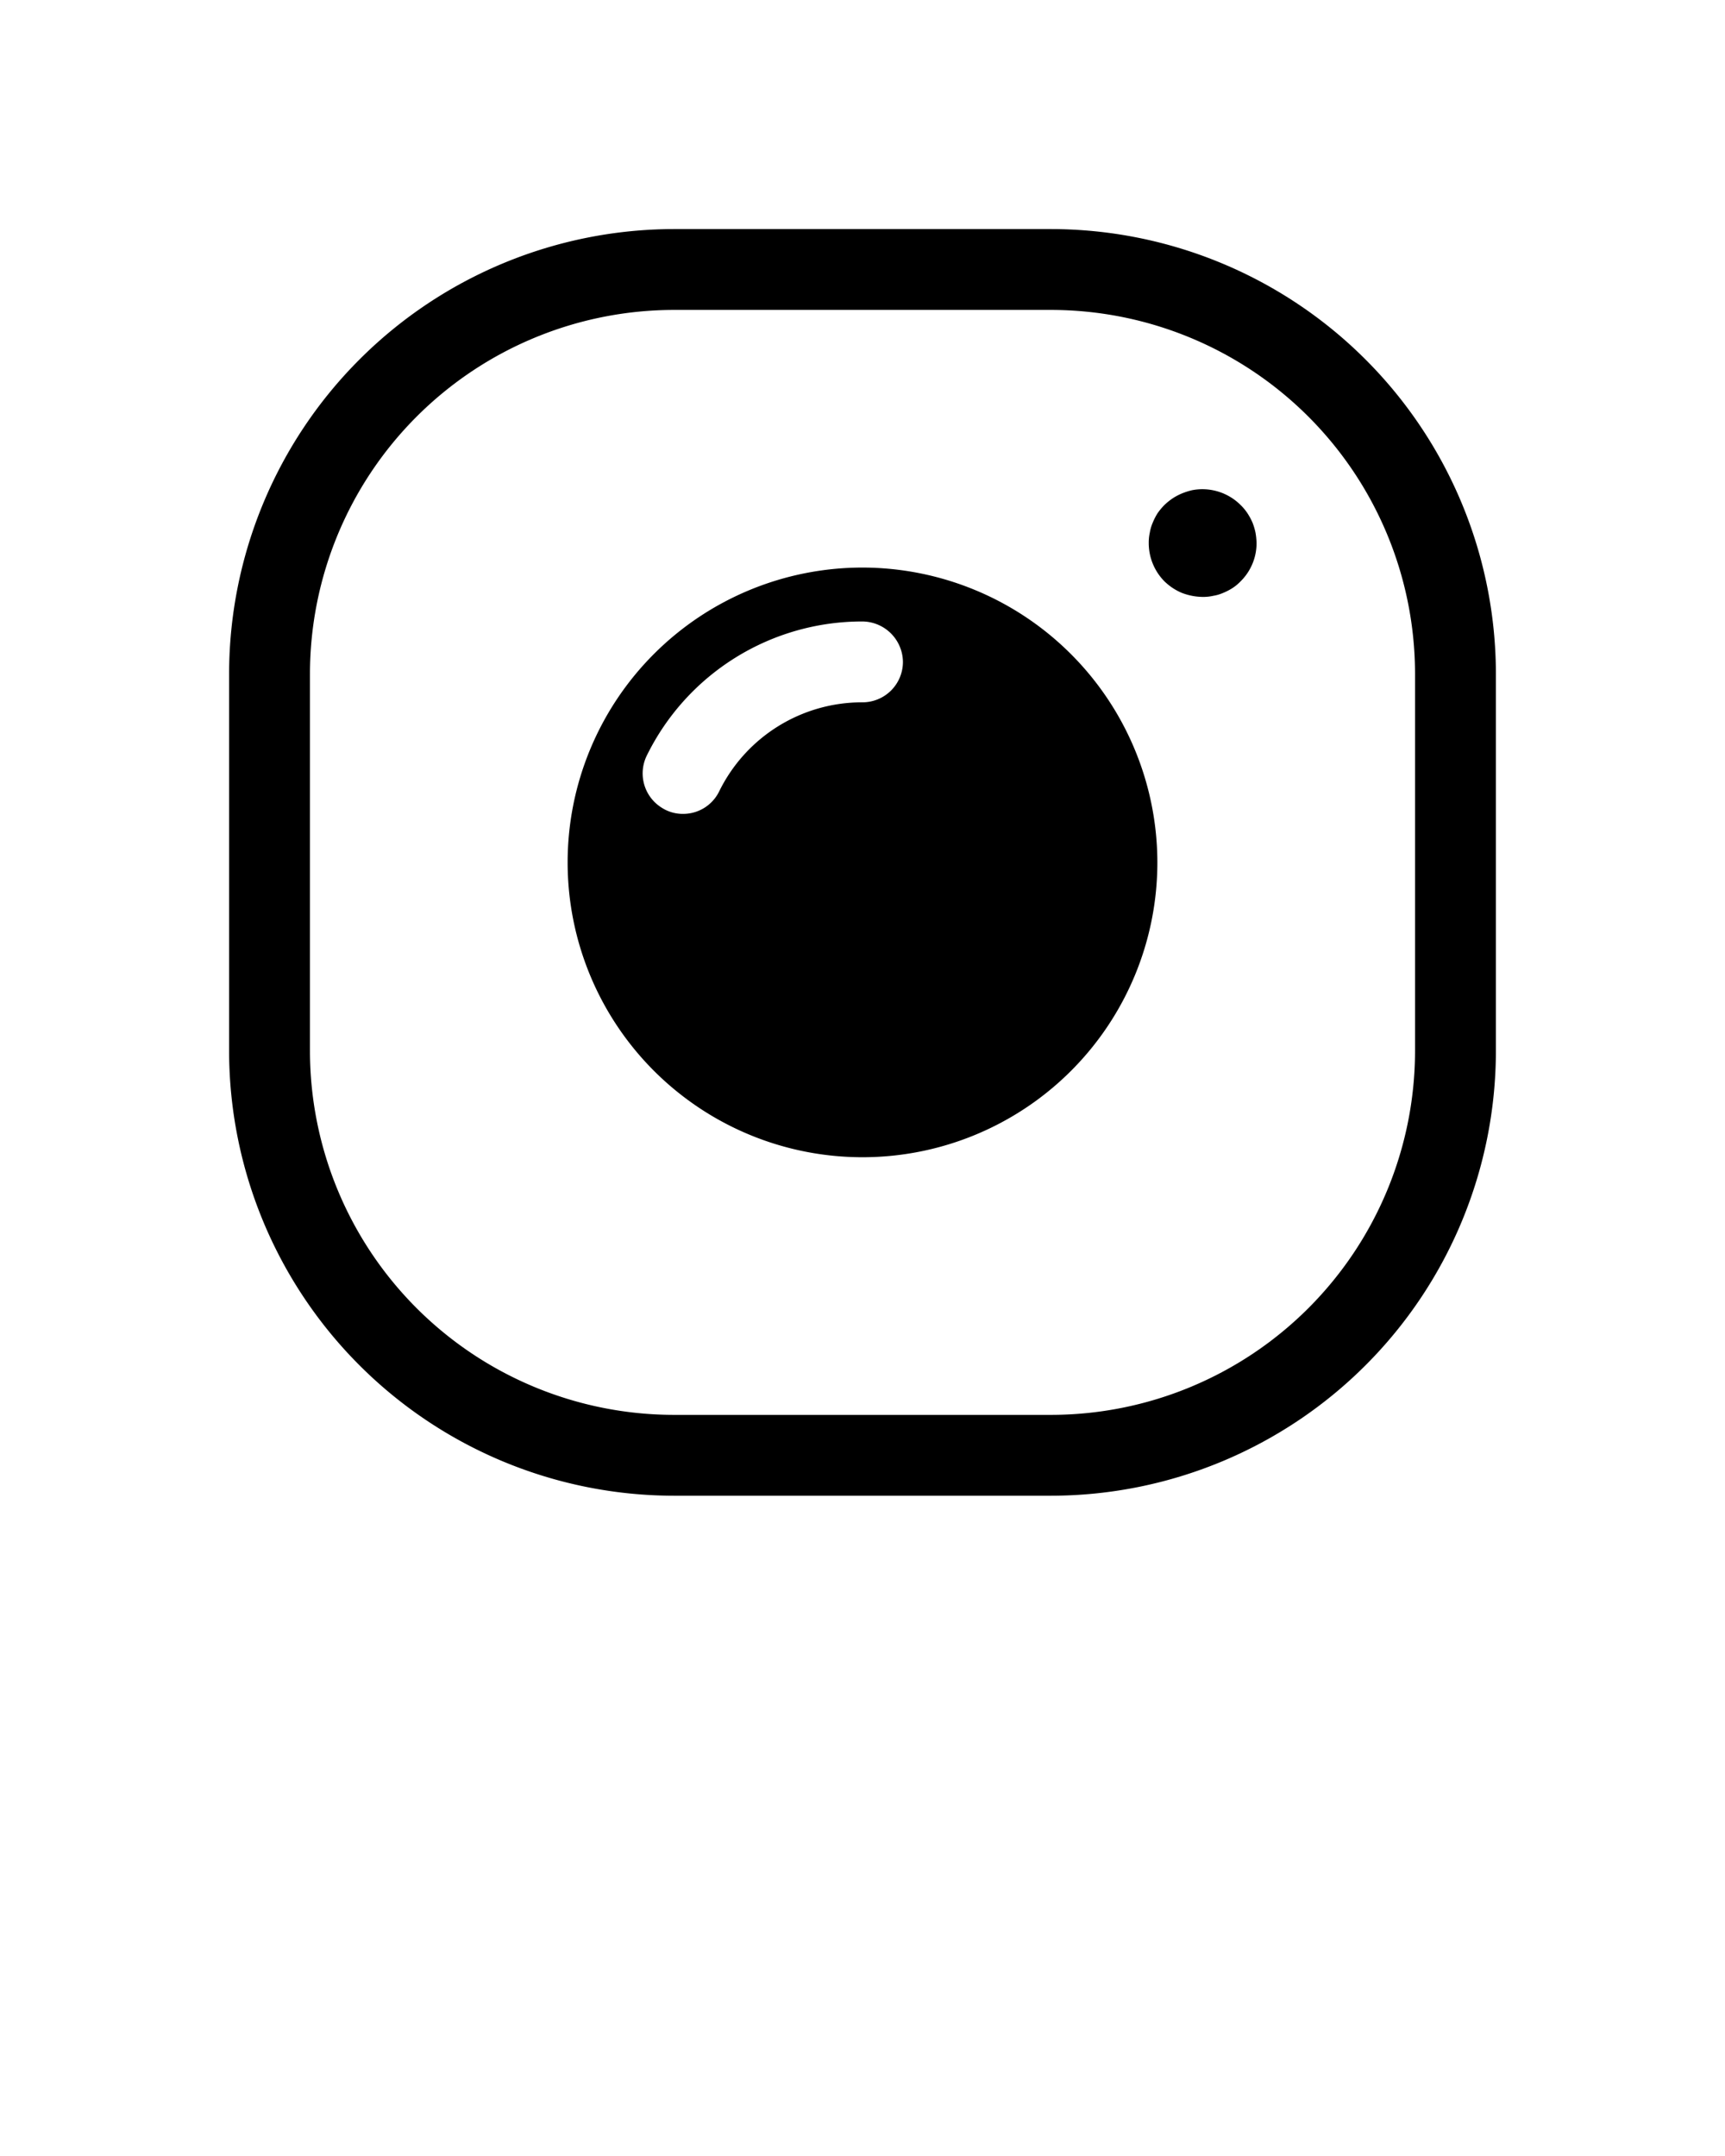 <svg xmlns="http://www.w3.org/2000/svg" viewBox="0 0 64 80" x="0px" y="0px">
    <path d="M46.58,19.76a2.579,2.579,0,0,1,.04.389,1.989,1.989,0,0,1-.59,1.42,1.724,1.724,0,0,1-.3.25A2.178,2.178,0,0,1,45.38,22a1.529,1.529,0,0,1-.37.109,1.667,1.667,0,0,1-.39.04A2.214,2.214,0,0,1,43.85,22a2.091,2.091,0,0,1-.34-.181,2.2,2.2,0,0,1-.31-.25,2.021,2.021,0,0,1-.58-1.42,1.719,1.719,0,0,1,.04-.389,1.577,1.577,0,0,1,.11-.37,2.183,2.183,0,0,1,.18-.35,2.4,2.4,0,0,1,.25-.3,2.278,2.278,0,0,1,.31-.25,2.085,2.085,0,0,1,.34-.18,2.536,2.536,0,0,1,.379-.121,2.008,2.008,0,0,1,1.8.551,1.81,1.81,0,0,1,.25.3,2.32,2.32,0,0,1,.19.35A2.259,2.259,0,0,1,46.58,19.76ZM42.94,32A10.94,10.94,0,1,1,32,21.06,10.955,10.955,0,0,1,42.94,32ZM33.5,24.56a1.517,1.517,0,0,0-1.5-1.5,8.9,8.9,0,0,0-8,4.97,1.5,1.5,0,0,0,.36,1.8,1.688,1.688,0,0,0,.31.21,1.438,1.438,0,0,0,.67.16,1.486,1.486,0,0,0,1.34-.83A5.907,5.907,0,0,1,32,26.06,1.5,1.5,0,0,0,33.5,24.56Zm22,.44V39A16.519,16.519,0,0,1,39,55.5H25A16.519,16.519,0,0,1,8.5,39V25A16.519,16.519,0,0,1,25,8.5H39A16.519,16.519,0,0,1,55.5,25Zm-3,0A13.515,13.515,0,0,0,39,11.5H25A13.515,13.515,0,0,0,11.5,25V39A13.515,13.515,0,0,0,25,52.5H39A13.515,13.515,0,0,0,52.5,39Z" />
</svg>